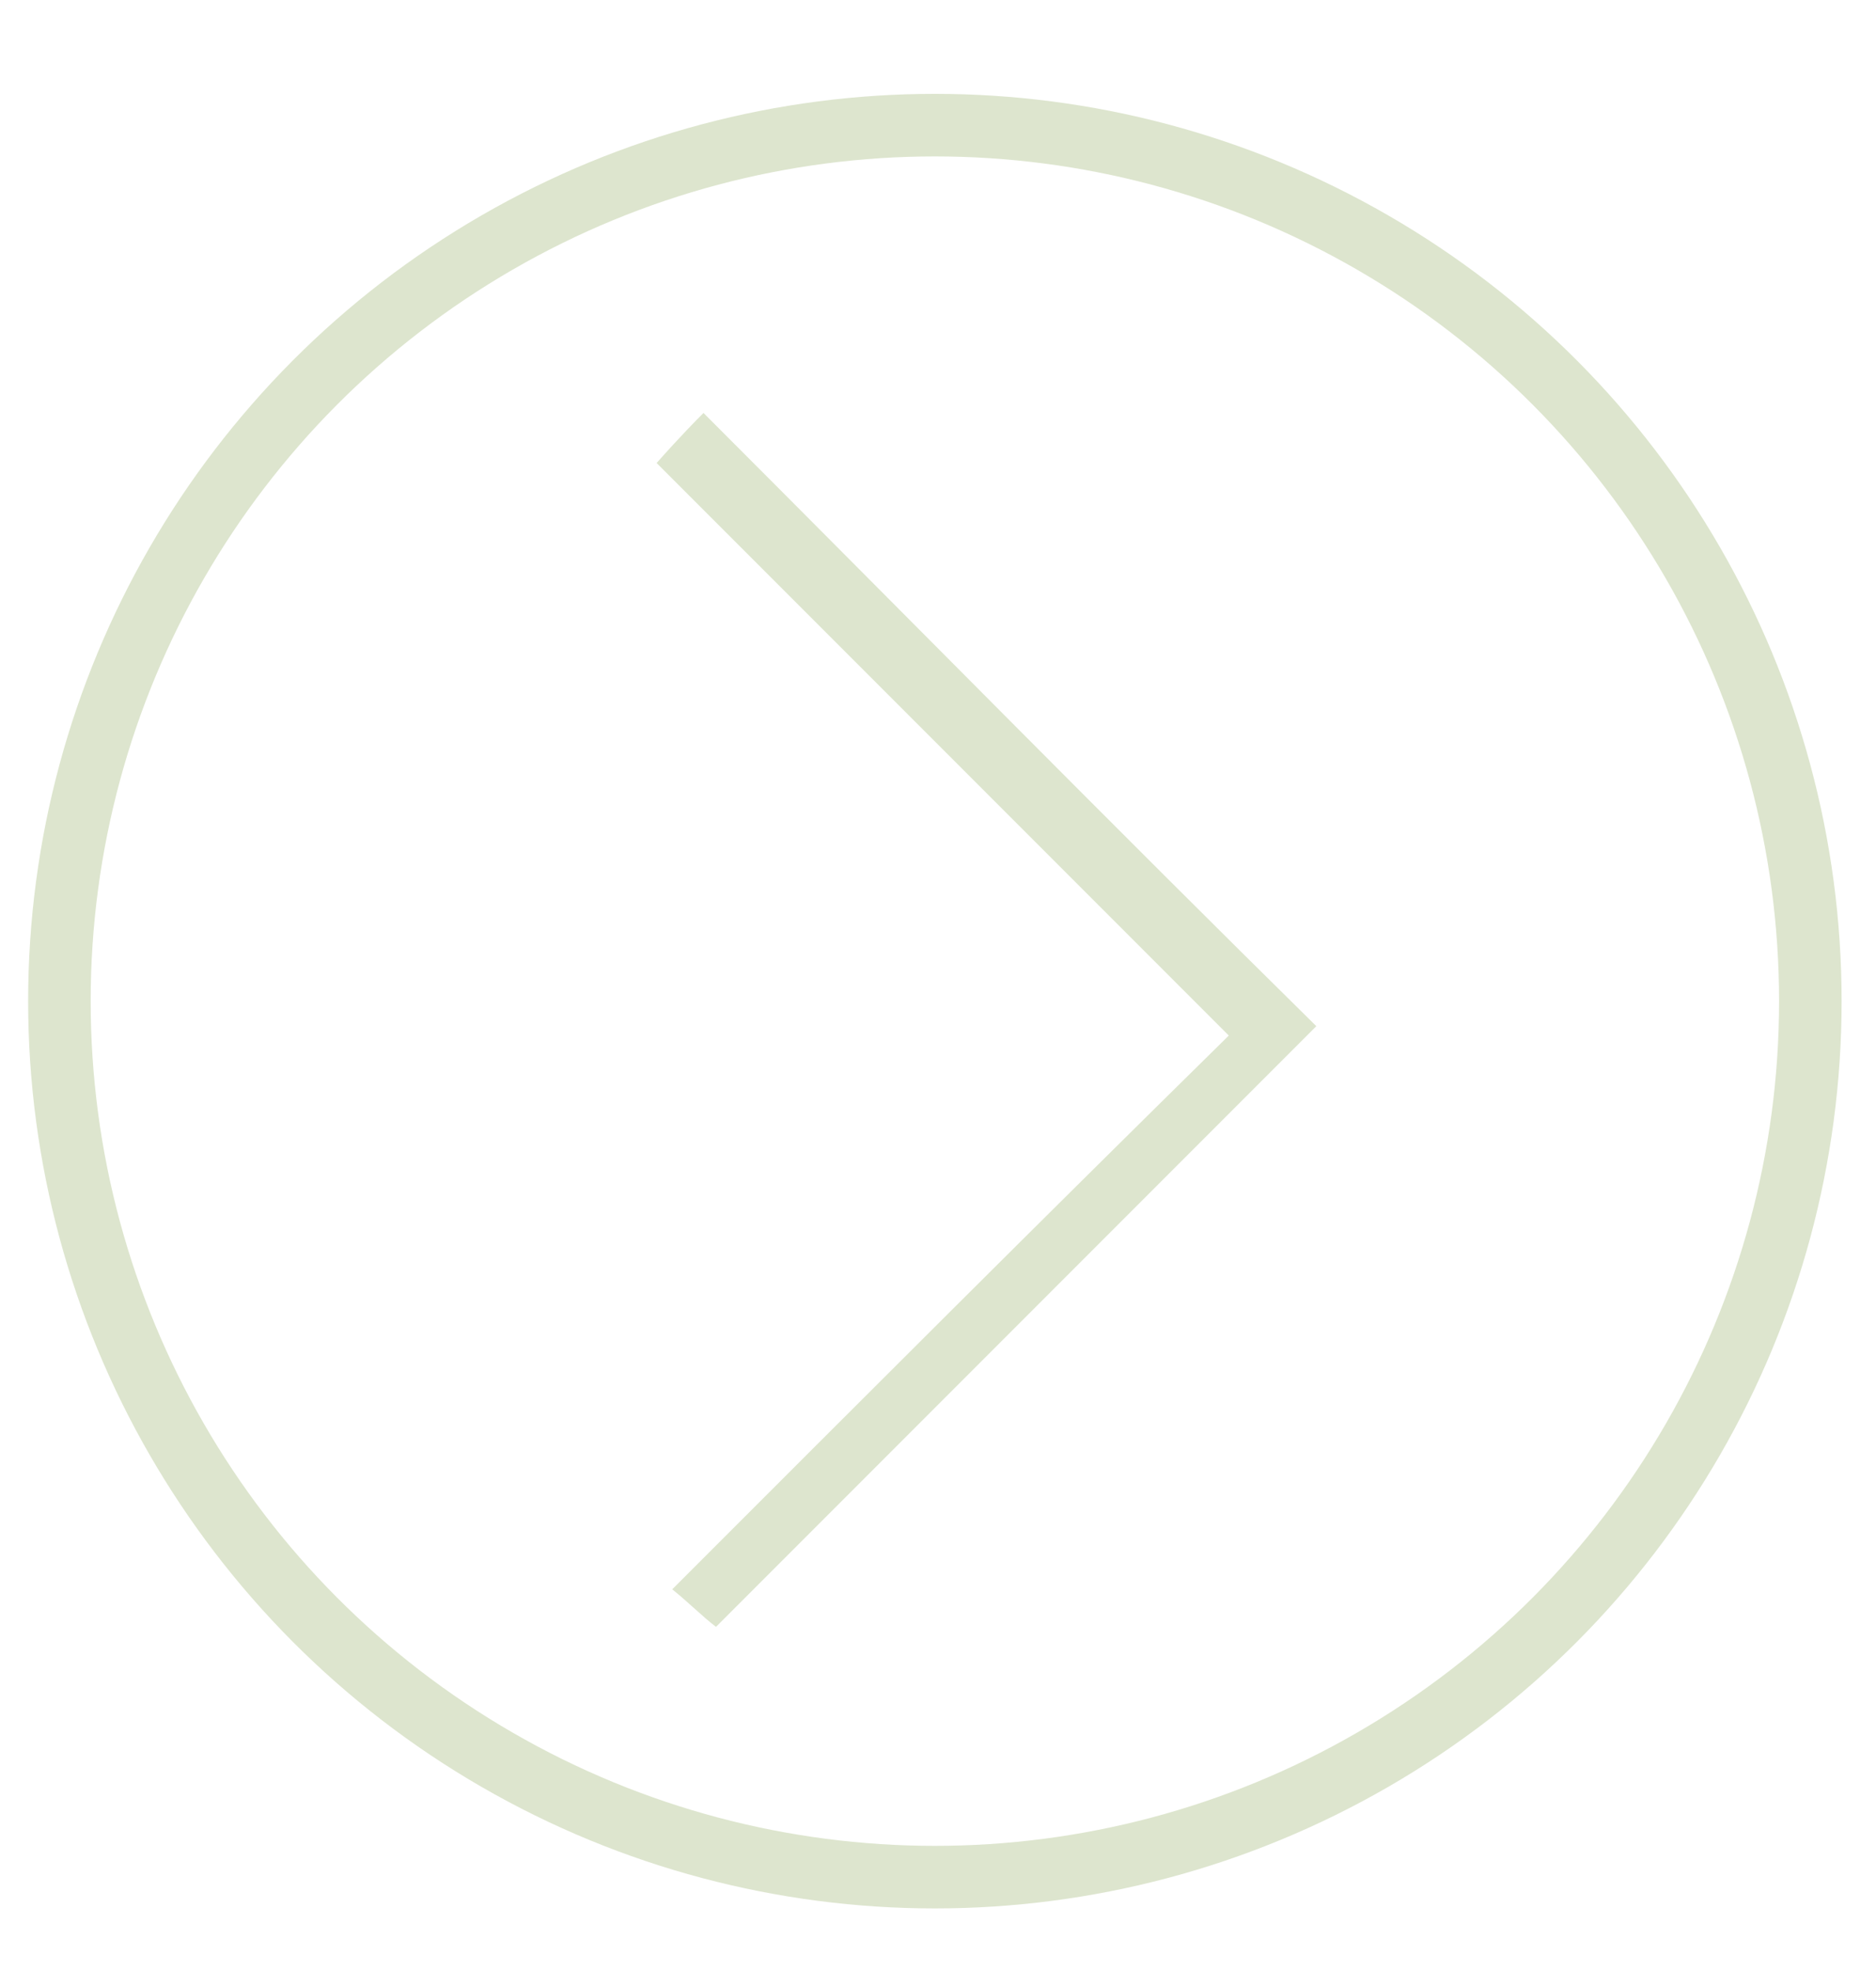 <svg xmlns="http://www.w3.org/2000/svg" version="1.1" x="0" y="0" width="60" height="63" viewBox="0 0 60 63" enable-background="new 0 0 60 63" xml:space="preserve"><circle fill-rule="evenodd" clip-rule="evenodd" fill="none" stroke="#DDE5CE" stroke-width="2" stroke-miterlimit="10" cx="29.9" cy="32" r="28"/><path fill-rule="evenodd" clip-rule="evenodd" fill="#DDE5CE" d="M42.1 32.8C35.7 39.2 29.4 45.5 22.9 52c-0.4-0.3-0.9-0.8-1.4-1.2 6-6 11.8-11.8 17.8-17.7C33.1 26.9 27.2 21 21 14.8c0.8-0.9 1.3-1.4 1.5-1.6C29.2 19.9 35.6 26.4 42.1 32.8z"/></svg>